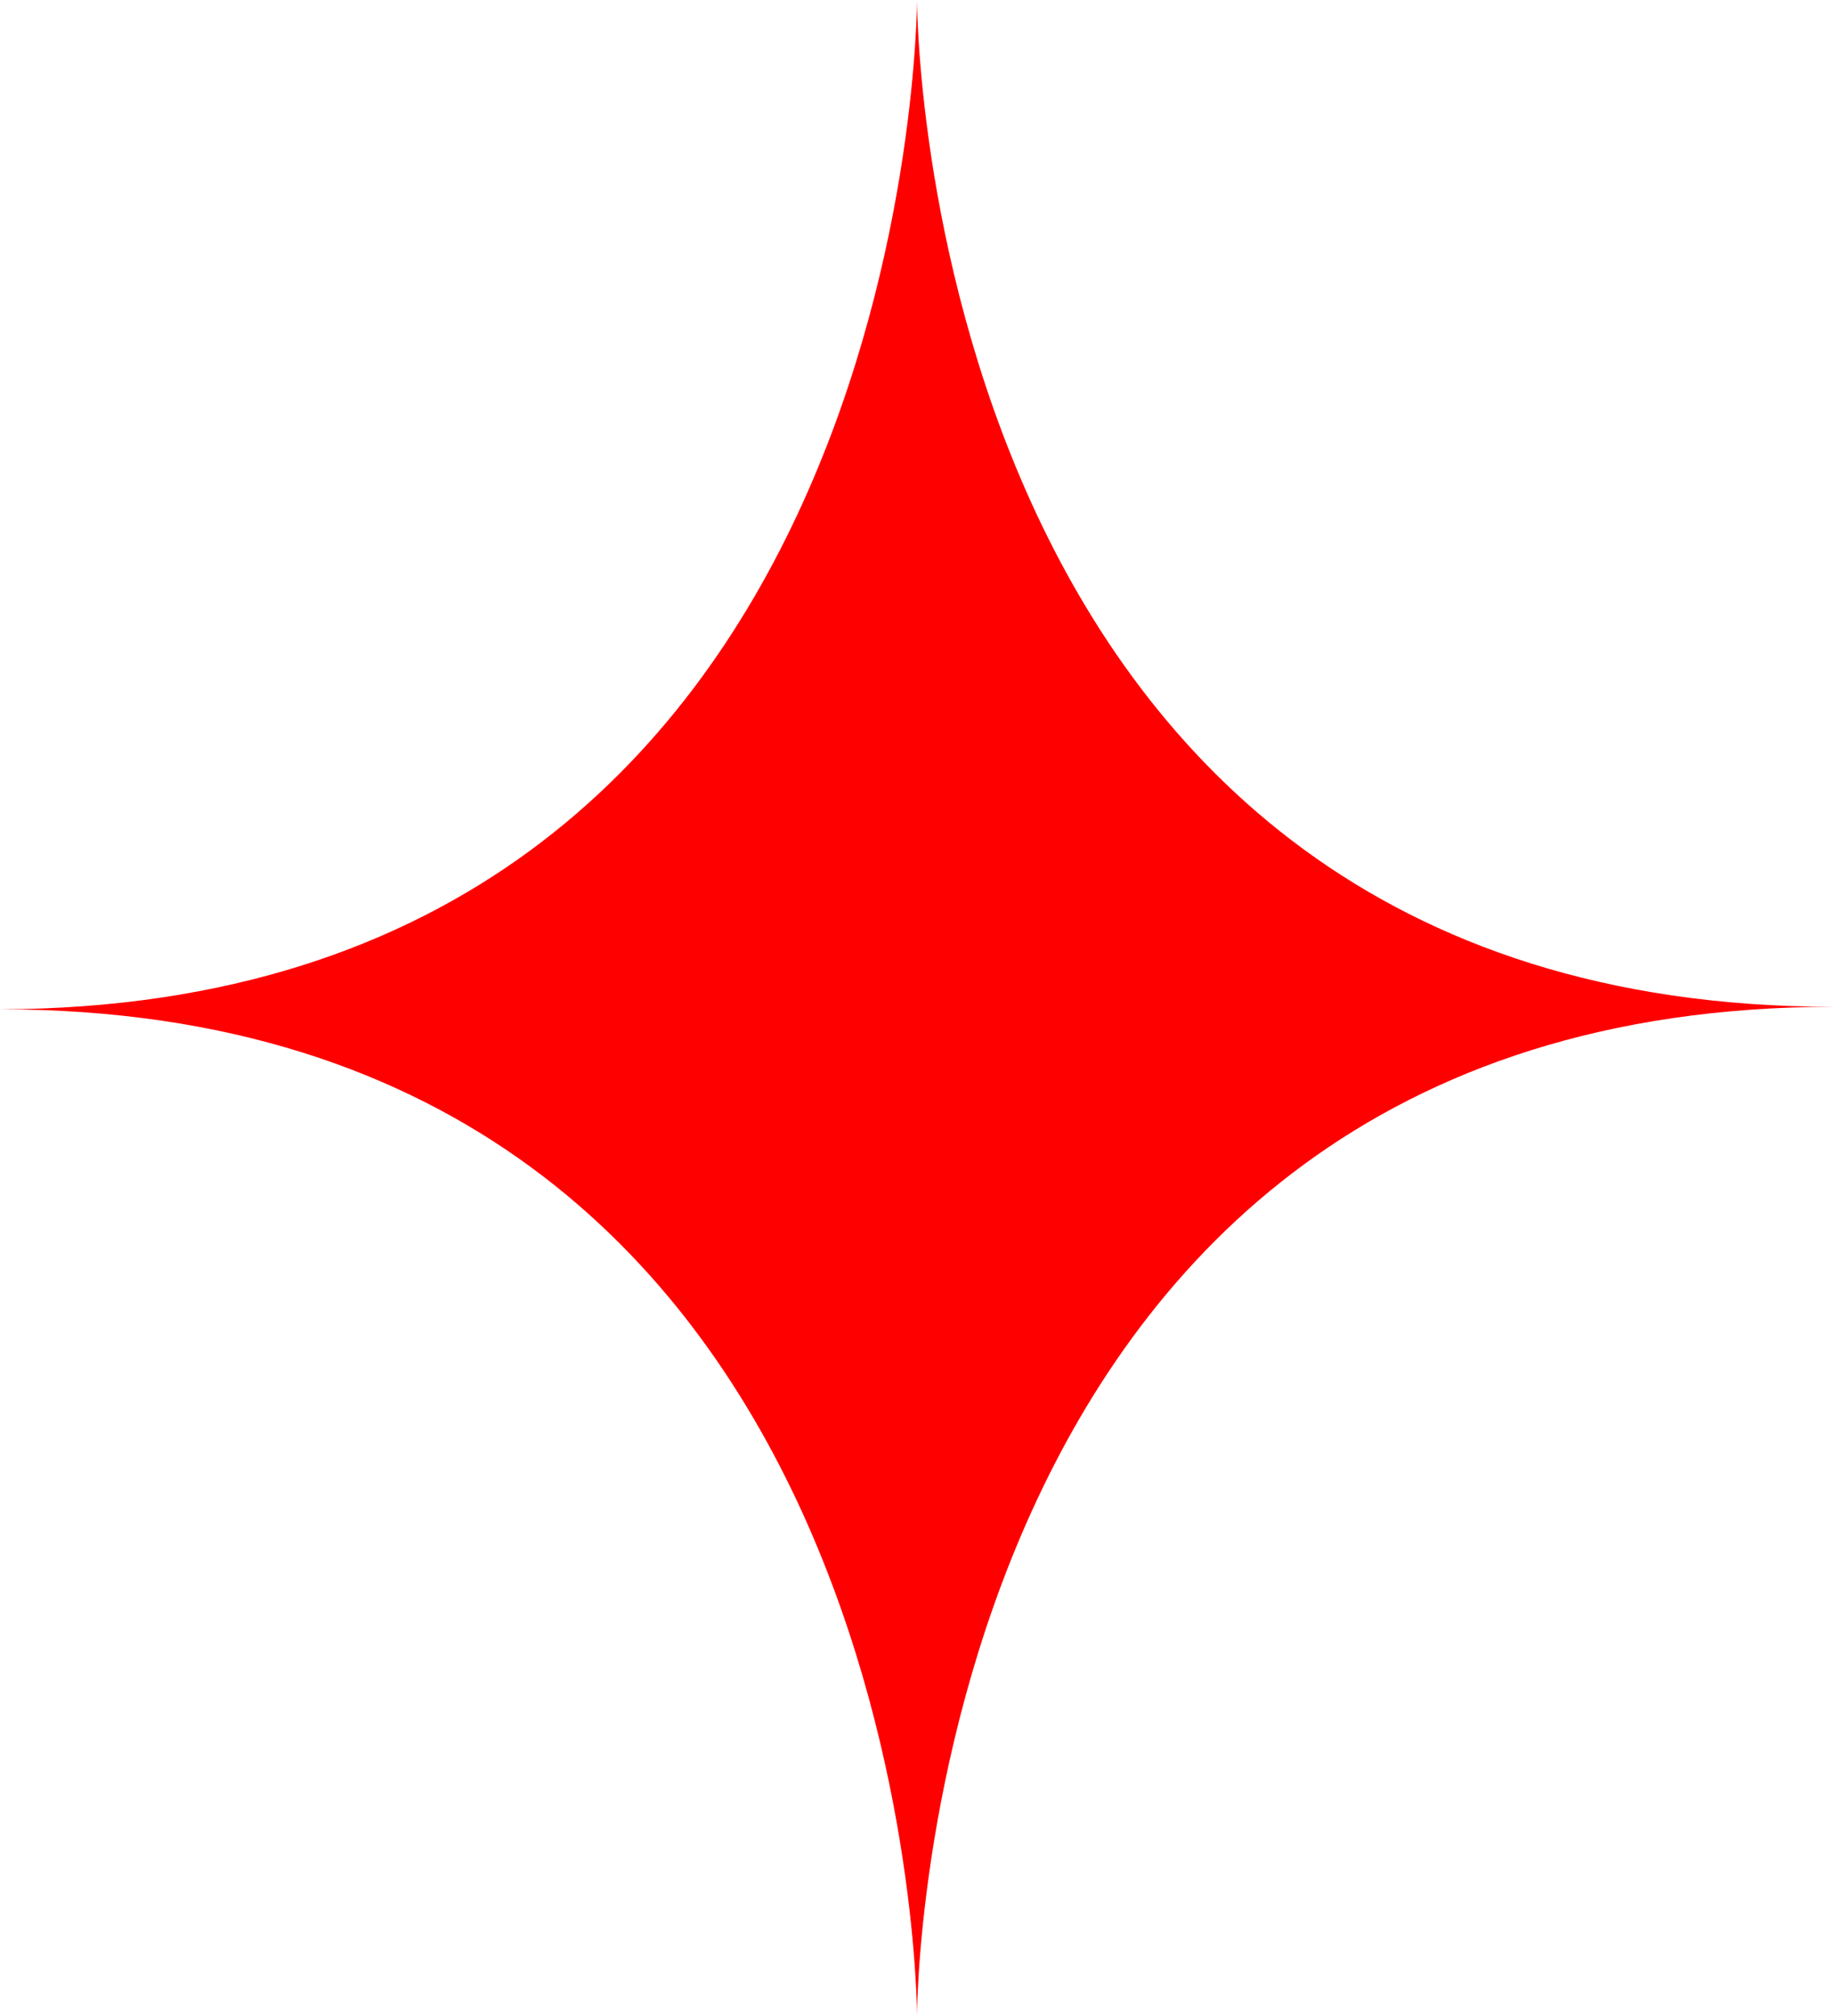 <svg xmlns="http://www.w3.org/2000/svg" viewBox="-5178 603.479 35.116 38.602">
  <defs>
    <style>
      .cls-1 {
        fill: red;
      }
    </style>
  </defs>
  <path id="Path_197" data-name="Path 197" class="cls-1" d="M17.558,38.6S17.558,19.325,0,19.325C17.558,19.277,17.558,0,17.558,0s0,19.277,17.558,19.277C17.558,19.277,17.558,38.6,17.558,38.6Z" transform="translate(-5178 603.479)"/>
</svg>
